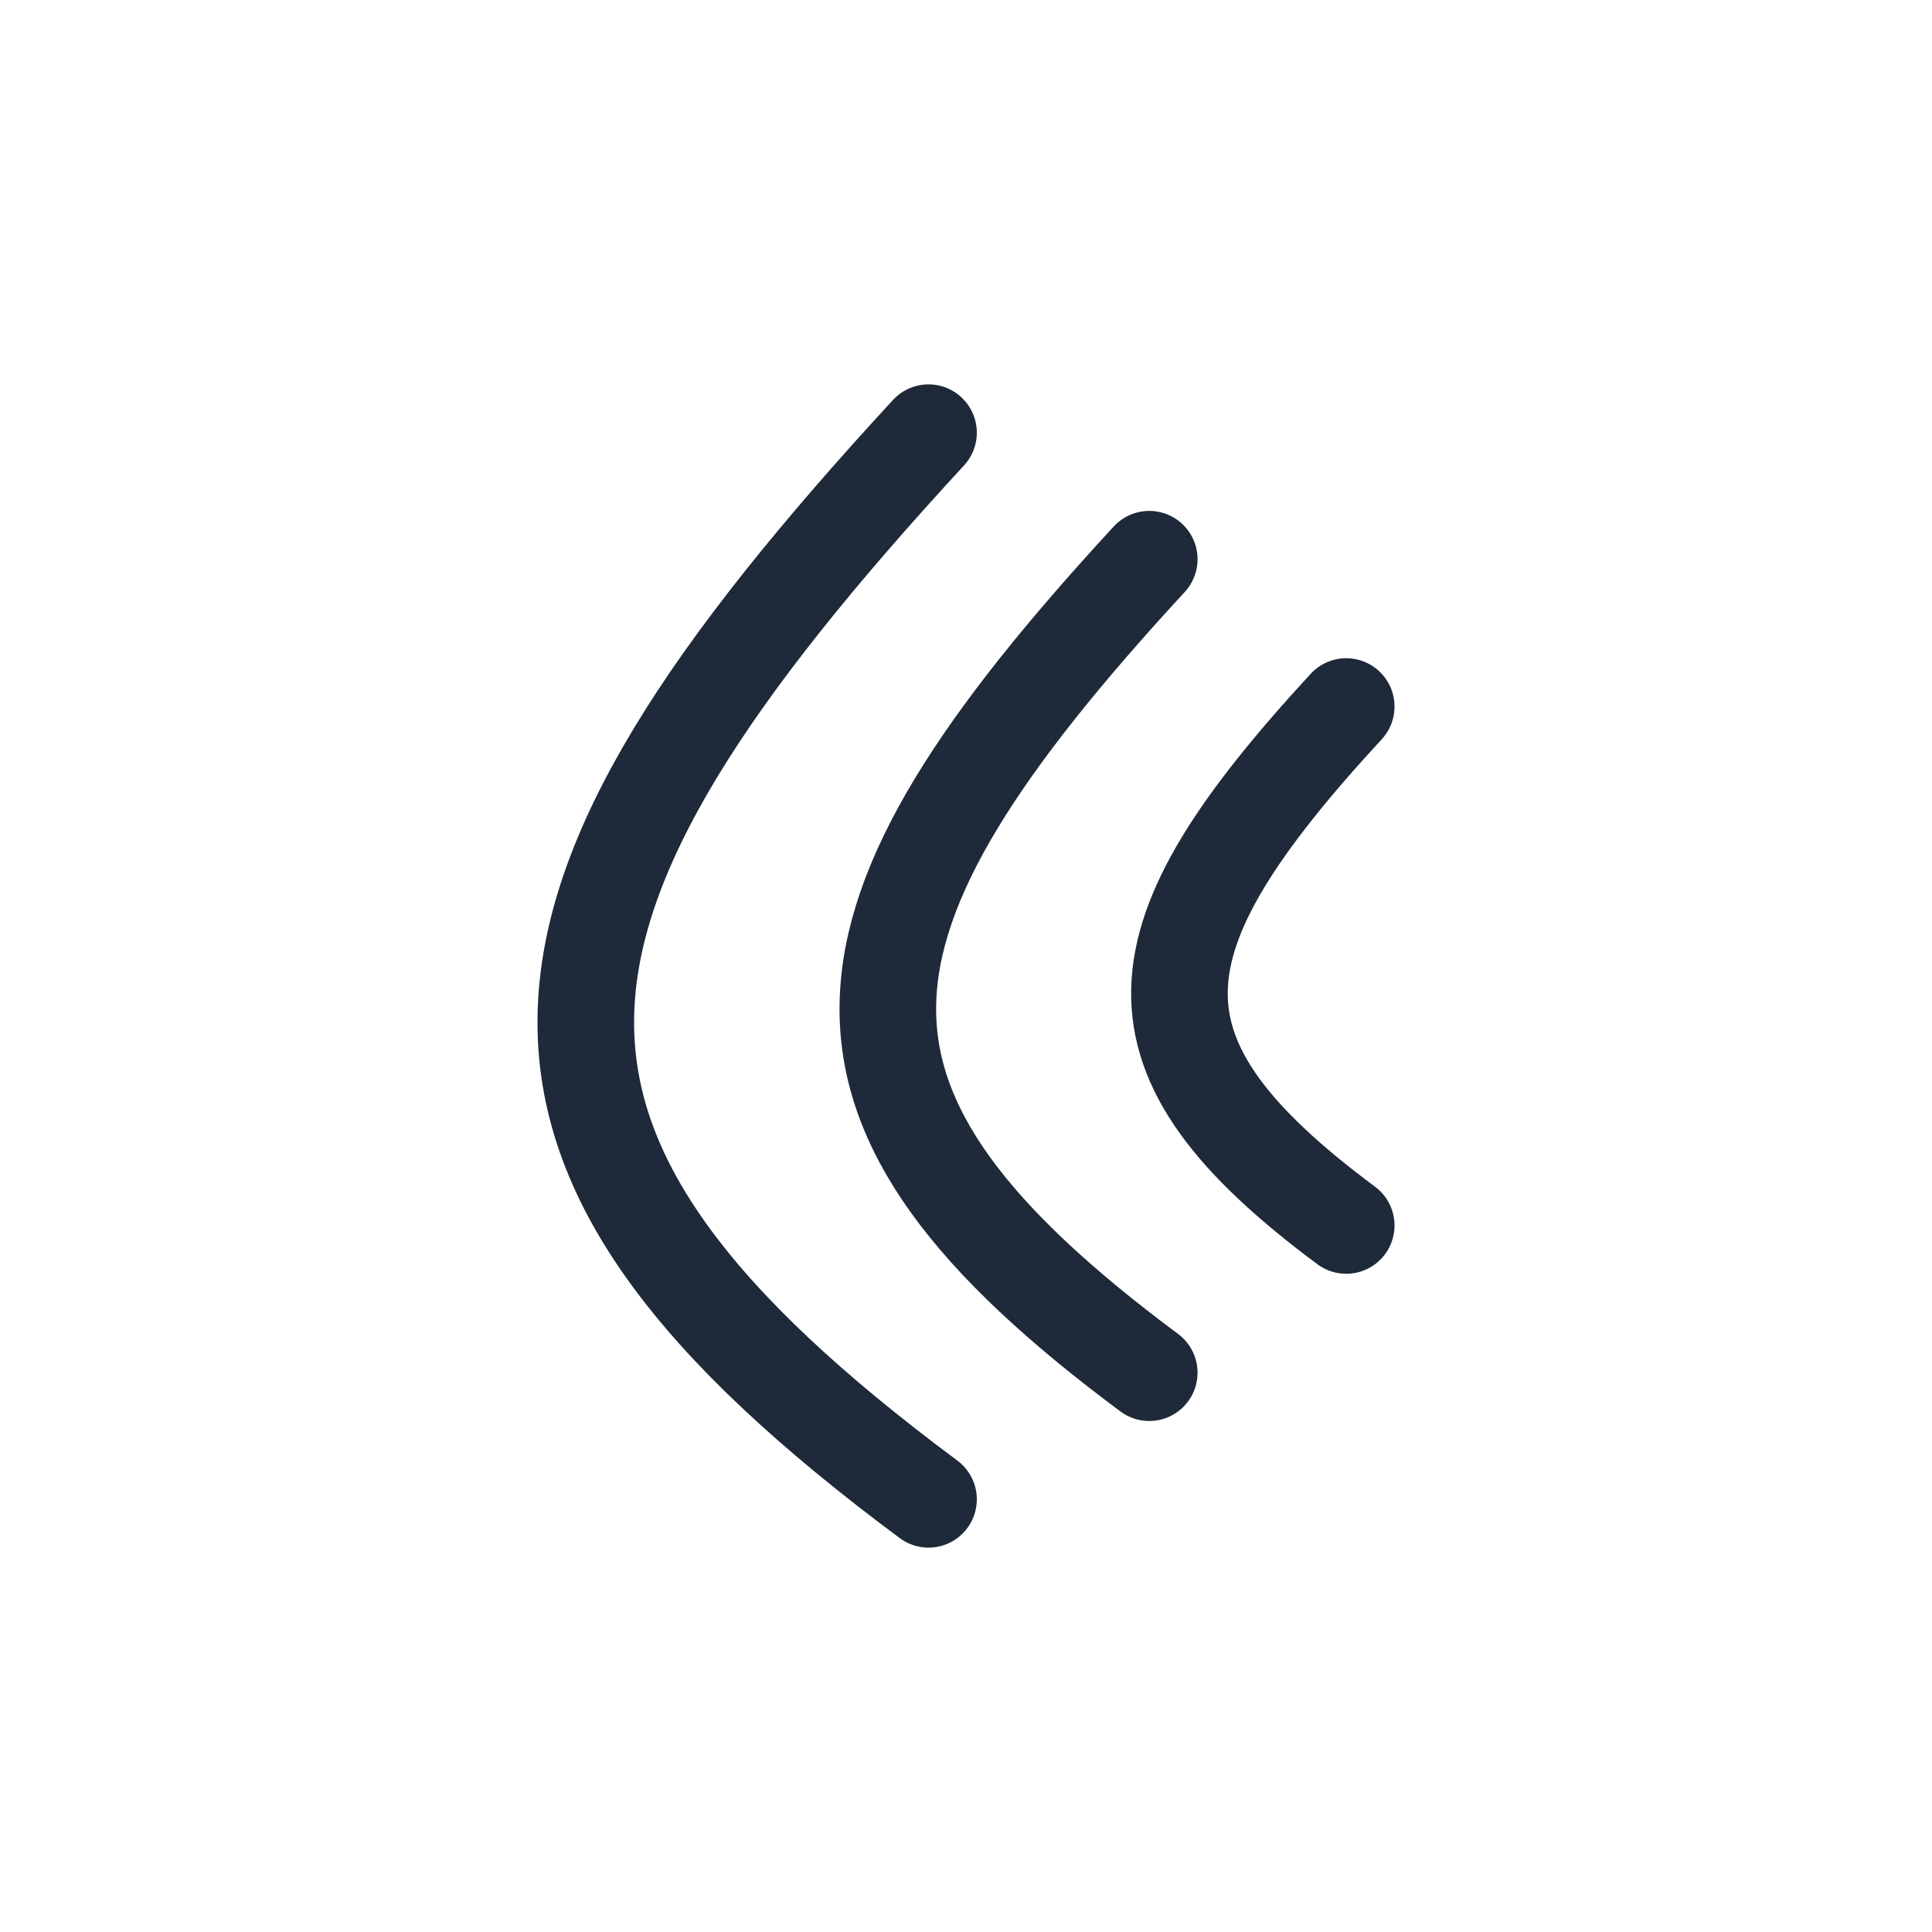 <svg width="20" height="20" viewBox="0 0 20 20" fill="none" xmlns="http://www.w3.org/2000/svg">
	<path d="M13.936 7.314C11.702 9.736 11.567 10.926 13.936 12.686" stroke="#1E2939" stroke-linecap="round" stroke-linejoin="round" />
	<path d="M11.897 5.789C8.395 9.587 8.184 11.451 11.897 14.21" stroke="#1E2939" stroke-linecap="round" stroke-linejoin="round" />
	<path d="M9.612 4.479C5.021 9.458 4.744 11.902 9.612 15.521" stroke="#1E2939" stroke-linecap="round" stroke-linejoin="round" />
</svg>
